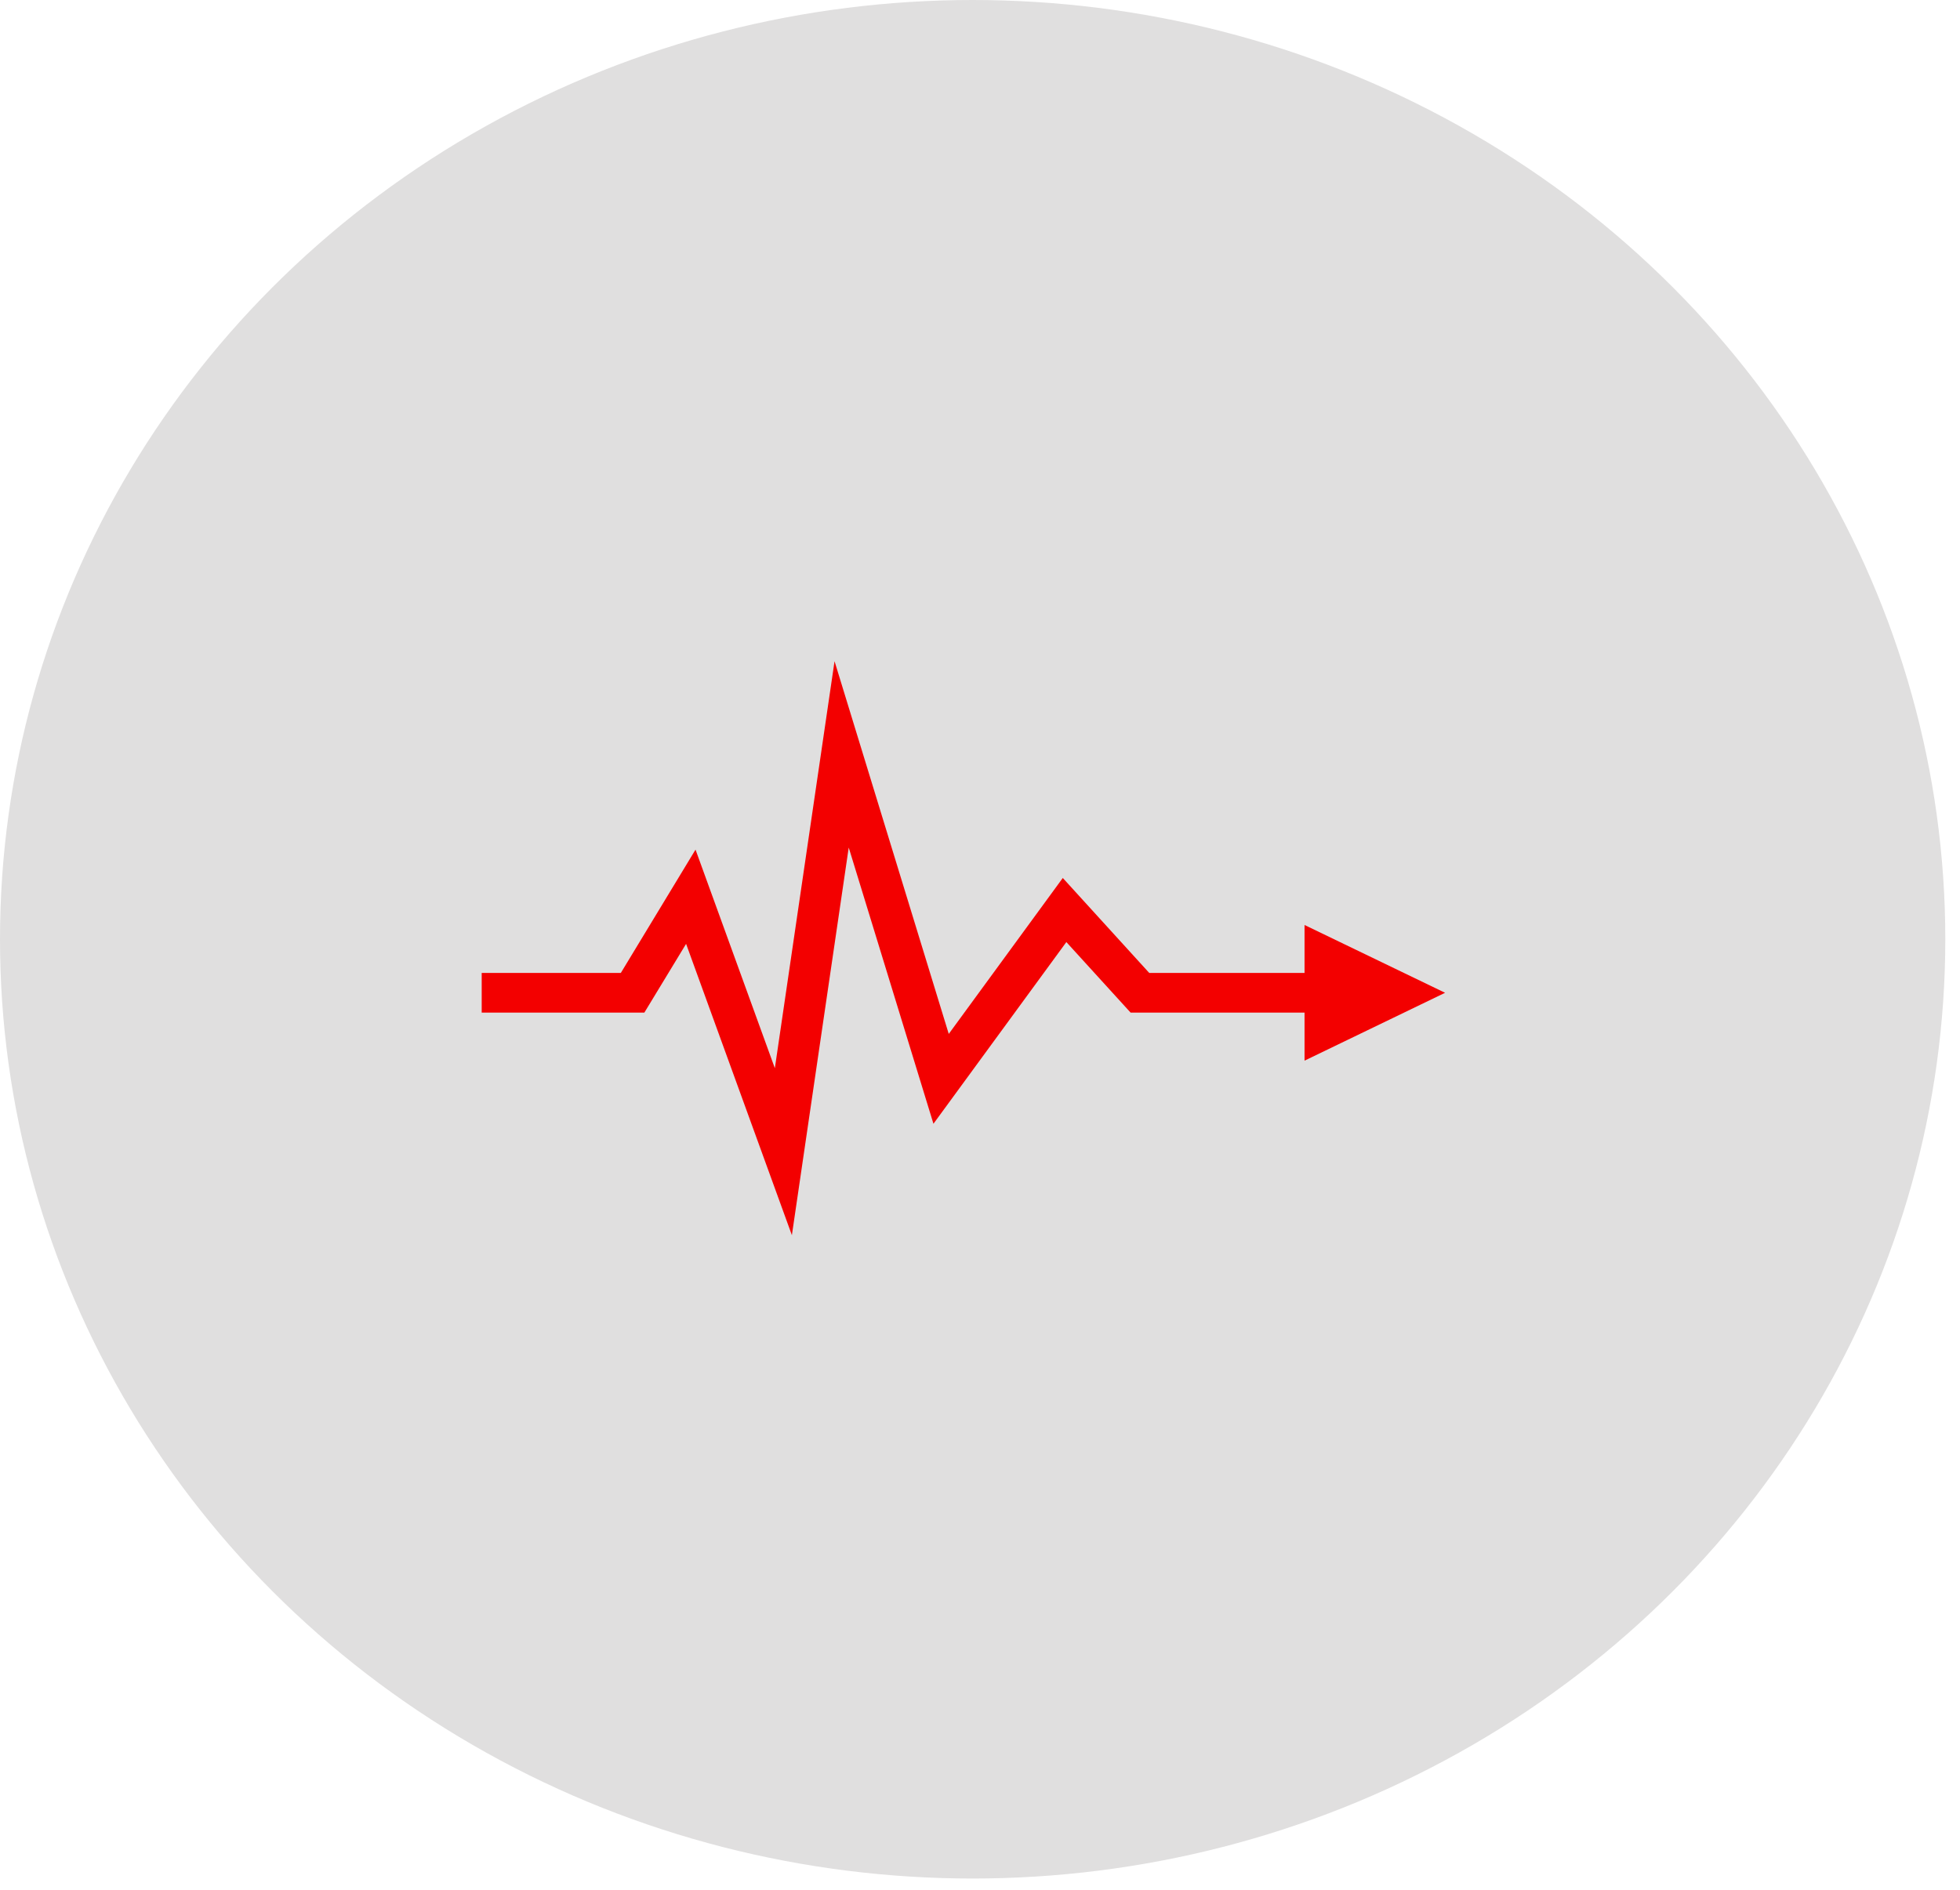 <svg width="84" height="81" viewBox="0 0 84 81" fill="none" xmlns="http://www.w3.org/2000/svg">
<ellipse cx="41.685" cy="40.259" rx="41.685" ry="40.259" fill="#E0DFDF"/>
<g clip-path="url(#clip0)">
<g clip-path="url(#clip1)">
<path d="M61.932 42.553L55.909 39.647V41.702H49.253L45.548 37.632L40.661 44.316L35.766 28.341L33.208 45.785L29.808 36.417L26.607 41.702H20.644V43.403H27.615L29.404 40.456L33.938 52.942L36.374 36.328L40.005 48.167L45.701 40.379L48.455 43.403H55.909V45.462L61.932 42.553Z" fill="#F30000"/>
</g>
</g>
<defs>
<clipPath id="clip0">
<rect width="41.421" height="40.004" fill="white" transform="translate(20.644 20.705)"/>
</clipPath>
<clipPath id="clip1">
<rect width="41.288" height="39.876" fill="white" transform="translate(20.644 20.705)"/>
</clipPath>
</defs>
</svg>
